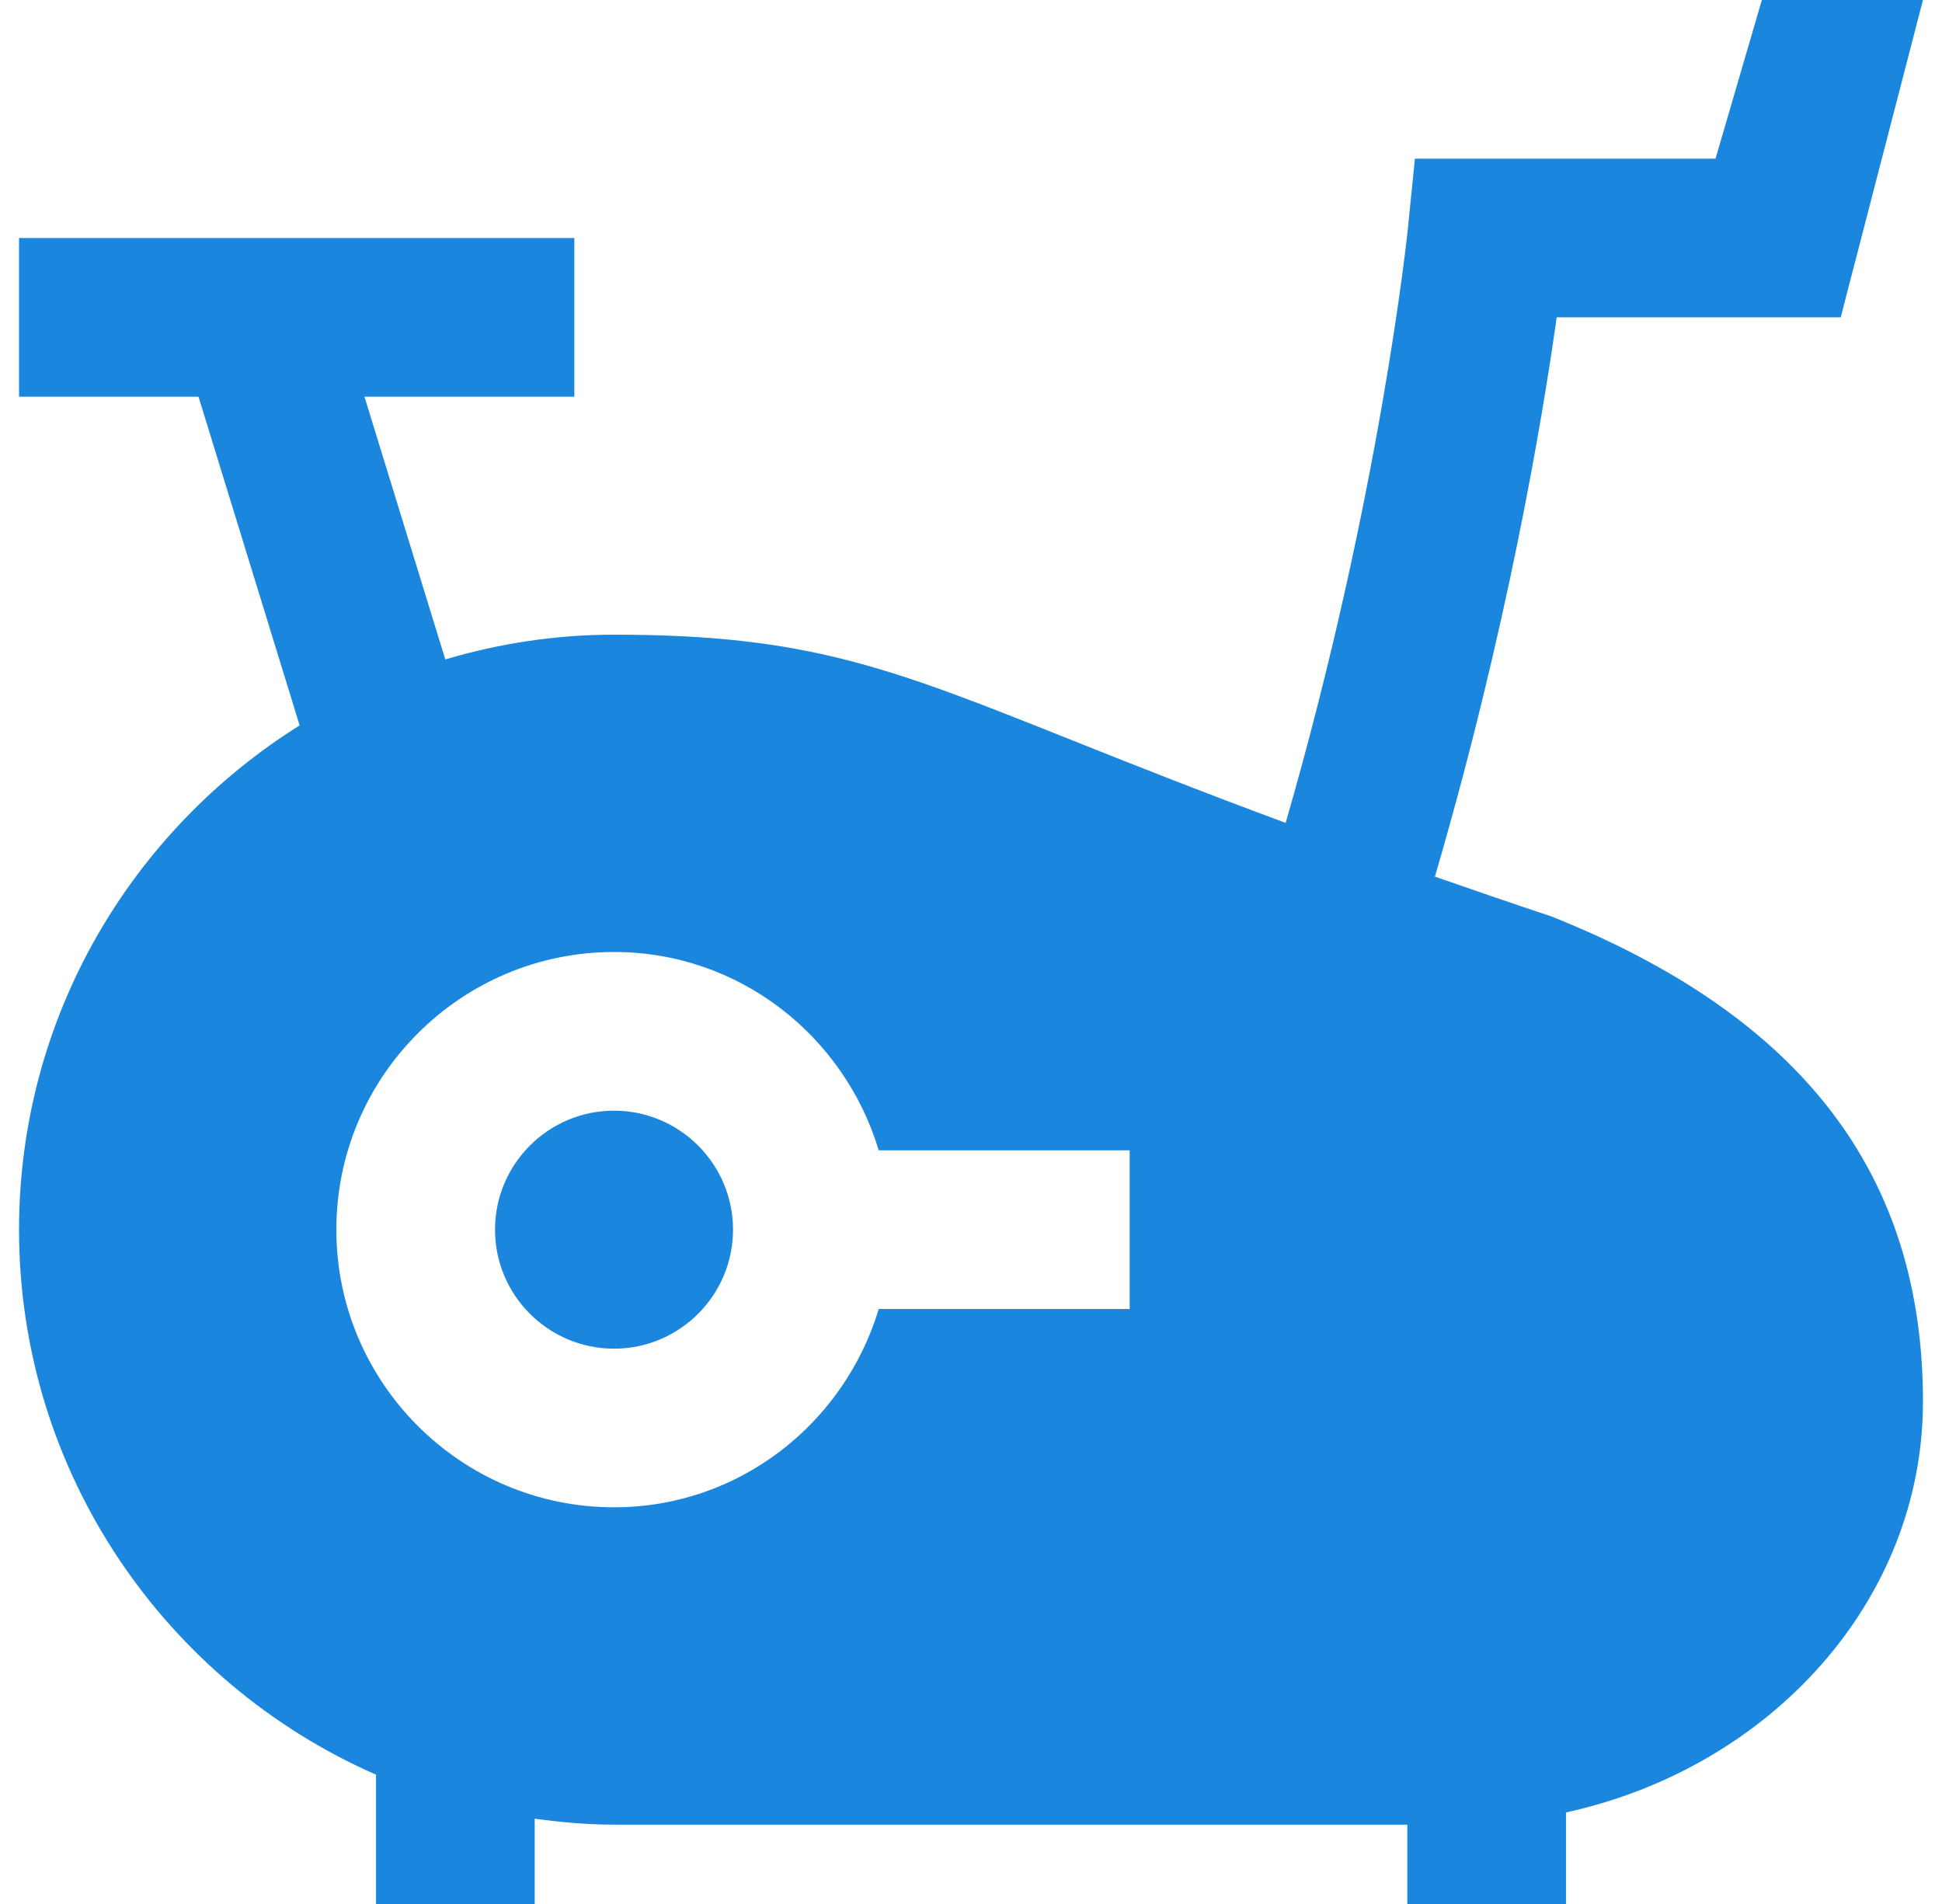 <svg width="51" height="50" viewBox="0 0 51 50" fill="none" xmlns="http://www.w3.org/2000/svg">
<g clip-path="url(#clip0_316_520)">
<path d="M19.25 32.292C19.25 34.015 17.848 35.417 16.125 35.417C14.402 35.417 13 34.015 13 32.292C13 30.569 14.402 29.167 16.125 29.167C17.848 29.167 19.25 30.569 19.25 32.292ZM50.5 36.806C50.5 42.035 46.494 46.421 41.125 47.596V50H36.958V47.917H16.125C15.417 47.917 14.725 47.852 14.042 47.76V50H9.875V46.604C4.362 44.188 0.5 38.685 0.5 32.292C0.5 26.708 3.452 21.815 7.869 19.05L5.213 10.417H0.5V6.25H15.083V10.417H9.571L11.694 17.317C13.1 16.9 14.585 16.667 16.125 16.667C21.204 16.667 23.373 17.531 28.123 19.427C29.631 20.029 31.46 20.756 33.763 21.61C36.246 13.027 36.96 6.115 36.969 6.042L37.158 4.167H45.052L46.269 0H50.5L48.34 8.333H40.881C40.496 11.083 39.567 16.581 37.683 23.021C38.642 23.356 39.644 23.7 40.744 24.067C47.346 26.704 50.5 30.856 50.5 36.806ZM29.667 30.208H23.077C22.173 27.206 19.417 25 16.125 25C12.104 25 8.833 28.271 8.833 32.292C8.833 36.312 12.104 39.583 16.125 39.583C19.417 39.583 22.173 37.377 23.077 34.375H29.667V30.208Z" fill="#1B86DE"/>
</g>
<defs>
<clipPath id="clip0_316_520">
<rect width="50" height="50" fill="white" transform="translate(0.5)"/>
</clipPath>
</defs>
</svg>
